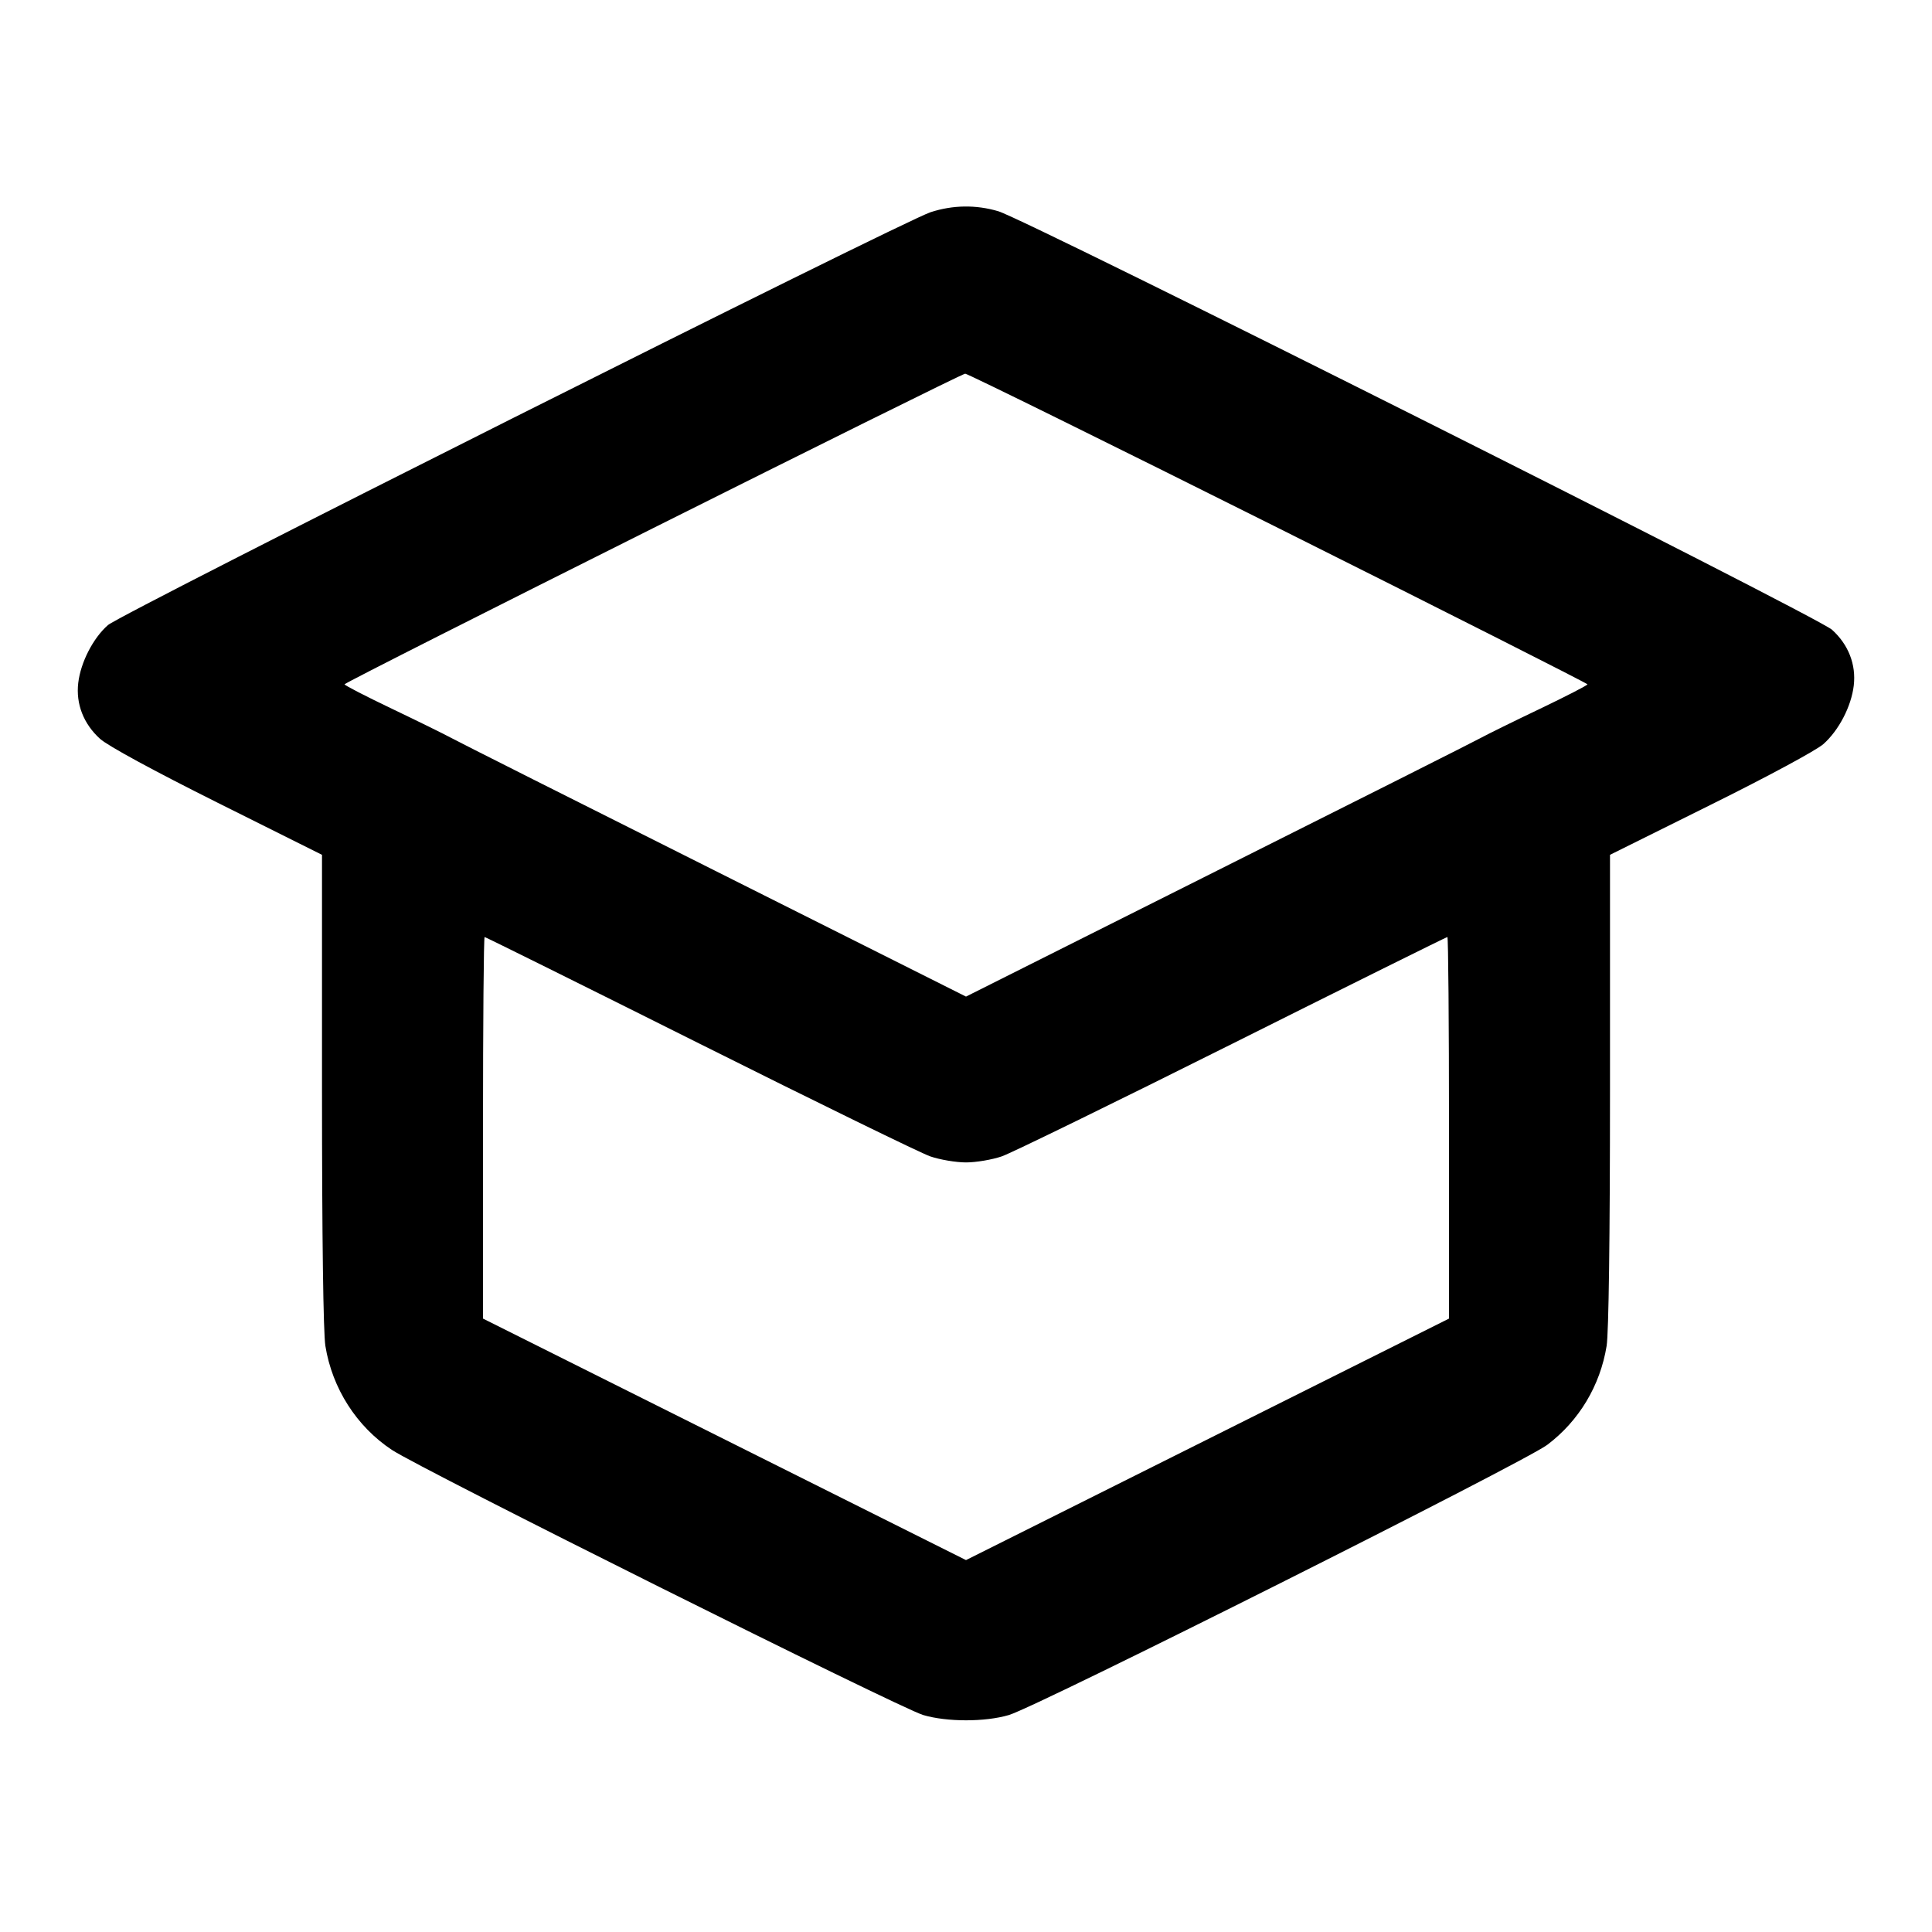 <svg width="24" height="24" viewBox="0 0 24 24" fill="none" xmlns="http://www.w3.org/2000/svg"><path d="M11.560 2.636 C 11.210 2.750,1.505 7.621,1.341 7.765 C 1.157 7.926,1.002 8.228,0.972 8.483 C 0.941 8.744,1.038 8.993,1.243 9.178 C 1.339 9.265,1.908 9.574,2.700 9.970 L 4.000 10.619 4.000 13.540 C 4.000 15.376,4.016 16.556,4.042 16.720 C 4.127 17.247,4.430 17.721,4.868 18.011 C 5.233 18.253,11.177 21.219,11.469 21.305 C 11.765 21.392,12.236 21.392,12.532 21.305 C 12.880 21.203,18.933 18.165,19.221 17.948 C 19.615 17.651,19.878 17.213,19.958 16.720 C 19.984 16.556,20.000 15.376,20.000 13.539 L 20.000 10.619 21.248 9.999 C 21.958 9.647,22.563 9.321,22.651 9.243 C 22.843 9.072,22.997 8.776,23.028 8.517 C 23.059 8.256,22.962 8.007,22.758 7.823 C 22.577 7.659,12.757 2.730,12.401 2.624 C 12.124 2.542,11.837 2.546,11.560 2.636 M15.880 6.560 C 17.992 7.616,19.720 8.490,19.720 8.501 C 19.720 8.513,19.454 8.650,19.130 8.805 C 18.805 8.960,18.477 9.122,18.400 9.164 C 18.323 9.207,16.852 9.947,15.130 10.810 L 12.000 12.380 8.870 10.810 C 7.148 9.947,5.677 9.207,5.600 9.164 C 5.523 9.122,5.194 8.960,4.870 8.805 C 4.545 8.650,4.280 8.513,4.280 8.501 C 4.280 8.472,11.927 4.645,11.990 4.642 C 12.018 4.641,13.768 5.504,15.880 6.560 M8.690 12.965 C 10.148 13.694,11.437 14.324,11.556 14.365 C 11.675 14.406,11.875 14.440,12.000 14.440 C 12.125 14.440,12.325 14.406,12.444 14.365 C 12.563 14.324,13.852 13.694,15.310 12.965 C 16.767 12.236,17.969 11.640,17.980 11.640 C 17.991 11.640,18.000 12.707,18.000 14.010 L 18.000 16.380 15.000 17.880 L 12.000 19.380 9.000 17.880 L 6.000 16.380 6.000 14.010 C 6.000 12.707,6.009 11.640,6.020 11.640 C 6.031 11.640,7.233 12.236,8.690 12.965 " stroke="none" fill-rule="evenodd" fill="black"></path></svg>